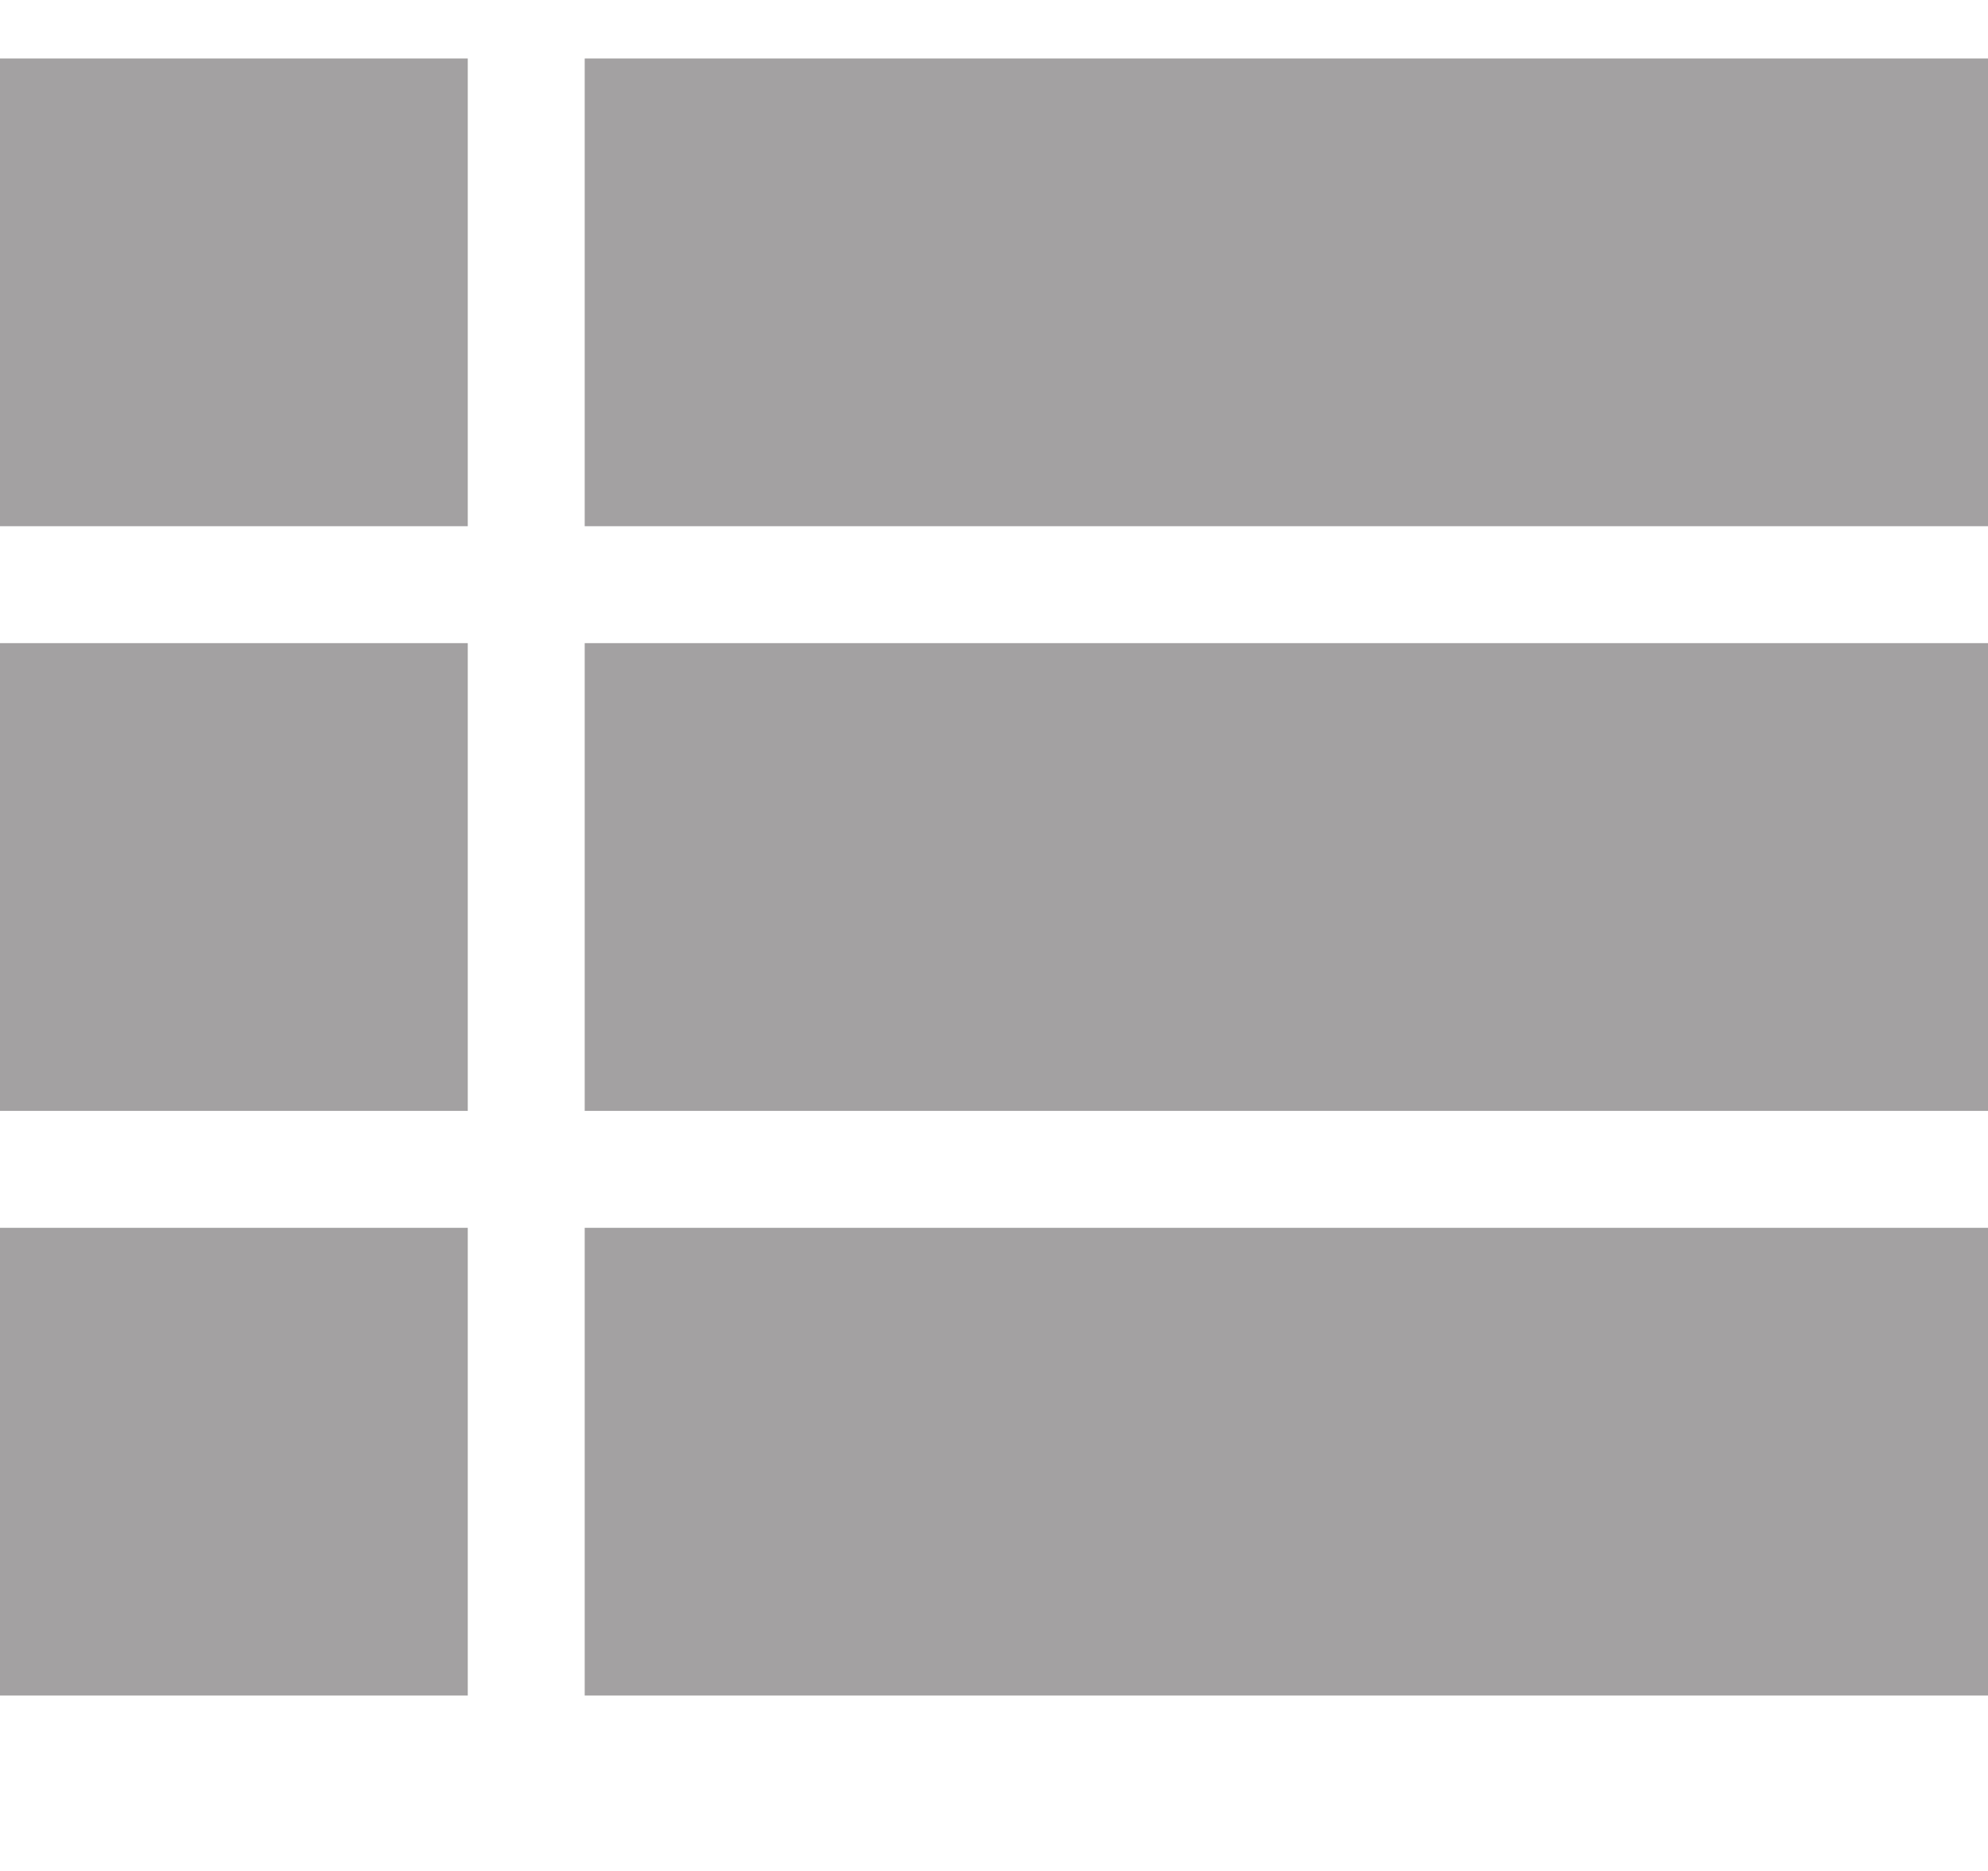 <?xml version="1.0" encoding="UTF-8" standalone="no"?>
<svg width="17px" height="16px" viewBox="0 0 17 16" version="1.1" xmlns="http://www.w3.org/2000/svg" xmlns:xlink="http://www.w3.org/1999/xlink" xmlns:sketch="http://www.bohemiancoding.com/sketch/ns">
    <!-- Generator: Sketch 3.0.4 (8054) - http://www.bohemiancoding.com/sketch -->
    <title>SVGID_3_</title>
    <desc>Created with Sketch.</desc>
    <defs></defs>
    <g id="Page-1" stroke="none" stroke-width="1" fill="none" fill-rule="evenodd" sketch:type="MSPage">
        <path d="M0,9.5 L4,9.5 L4,5.5 L0,5.5 L0,9.5 L0,9.5 Z M0,14.5 L4,14.5 L4,10.5 L0,10.5 L0,14.5 L0,14.5 Z M0,4.5 L4,4.5 L4,0.5 L0,0.5 L0,4.5 L0,4.5 Z M5,9.5 L17,9.5 L17,5.5 L5,5.5 L5,9.5 L5,9.5 Z M5,14.5 L17,14.5 L17,10.5 L5,10.5 L5,14.5 L5,14.5 Z M5,0.5 L5,4.5 L17,4.5 L17,0.5 L5,0.5 L5,0.5 Z" id="SVGID_3_" fill="#A3A1A2" sketch:type="MSShapeGroup"></path>
    </g>
</svg>